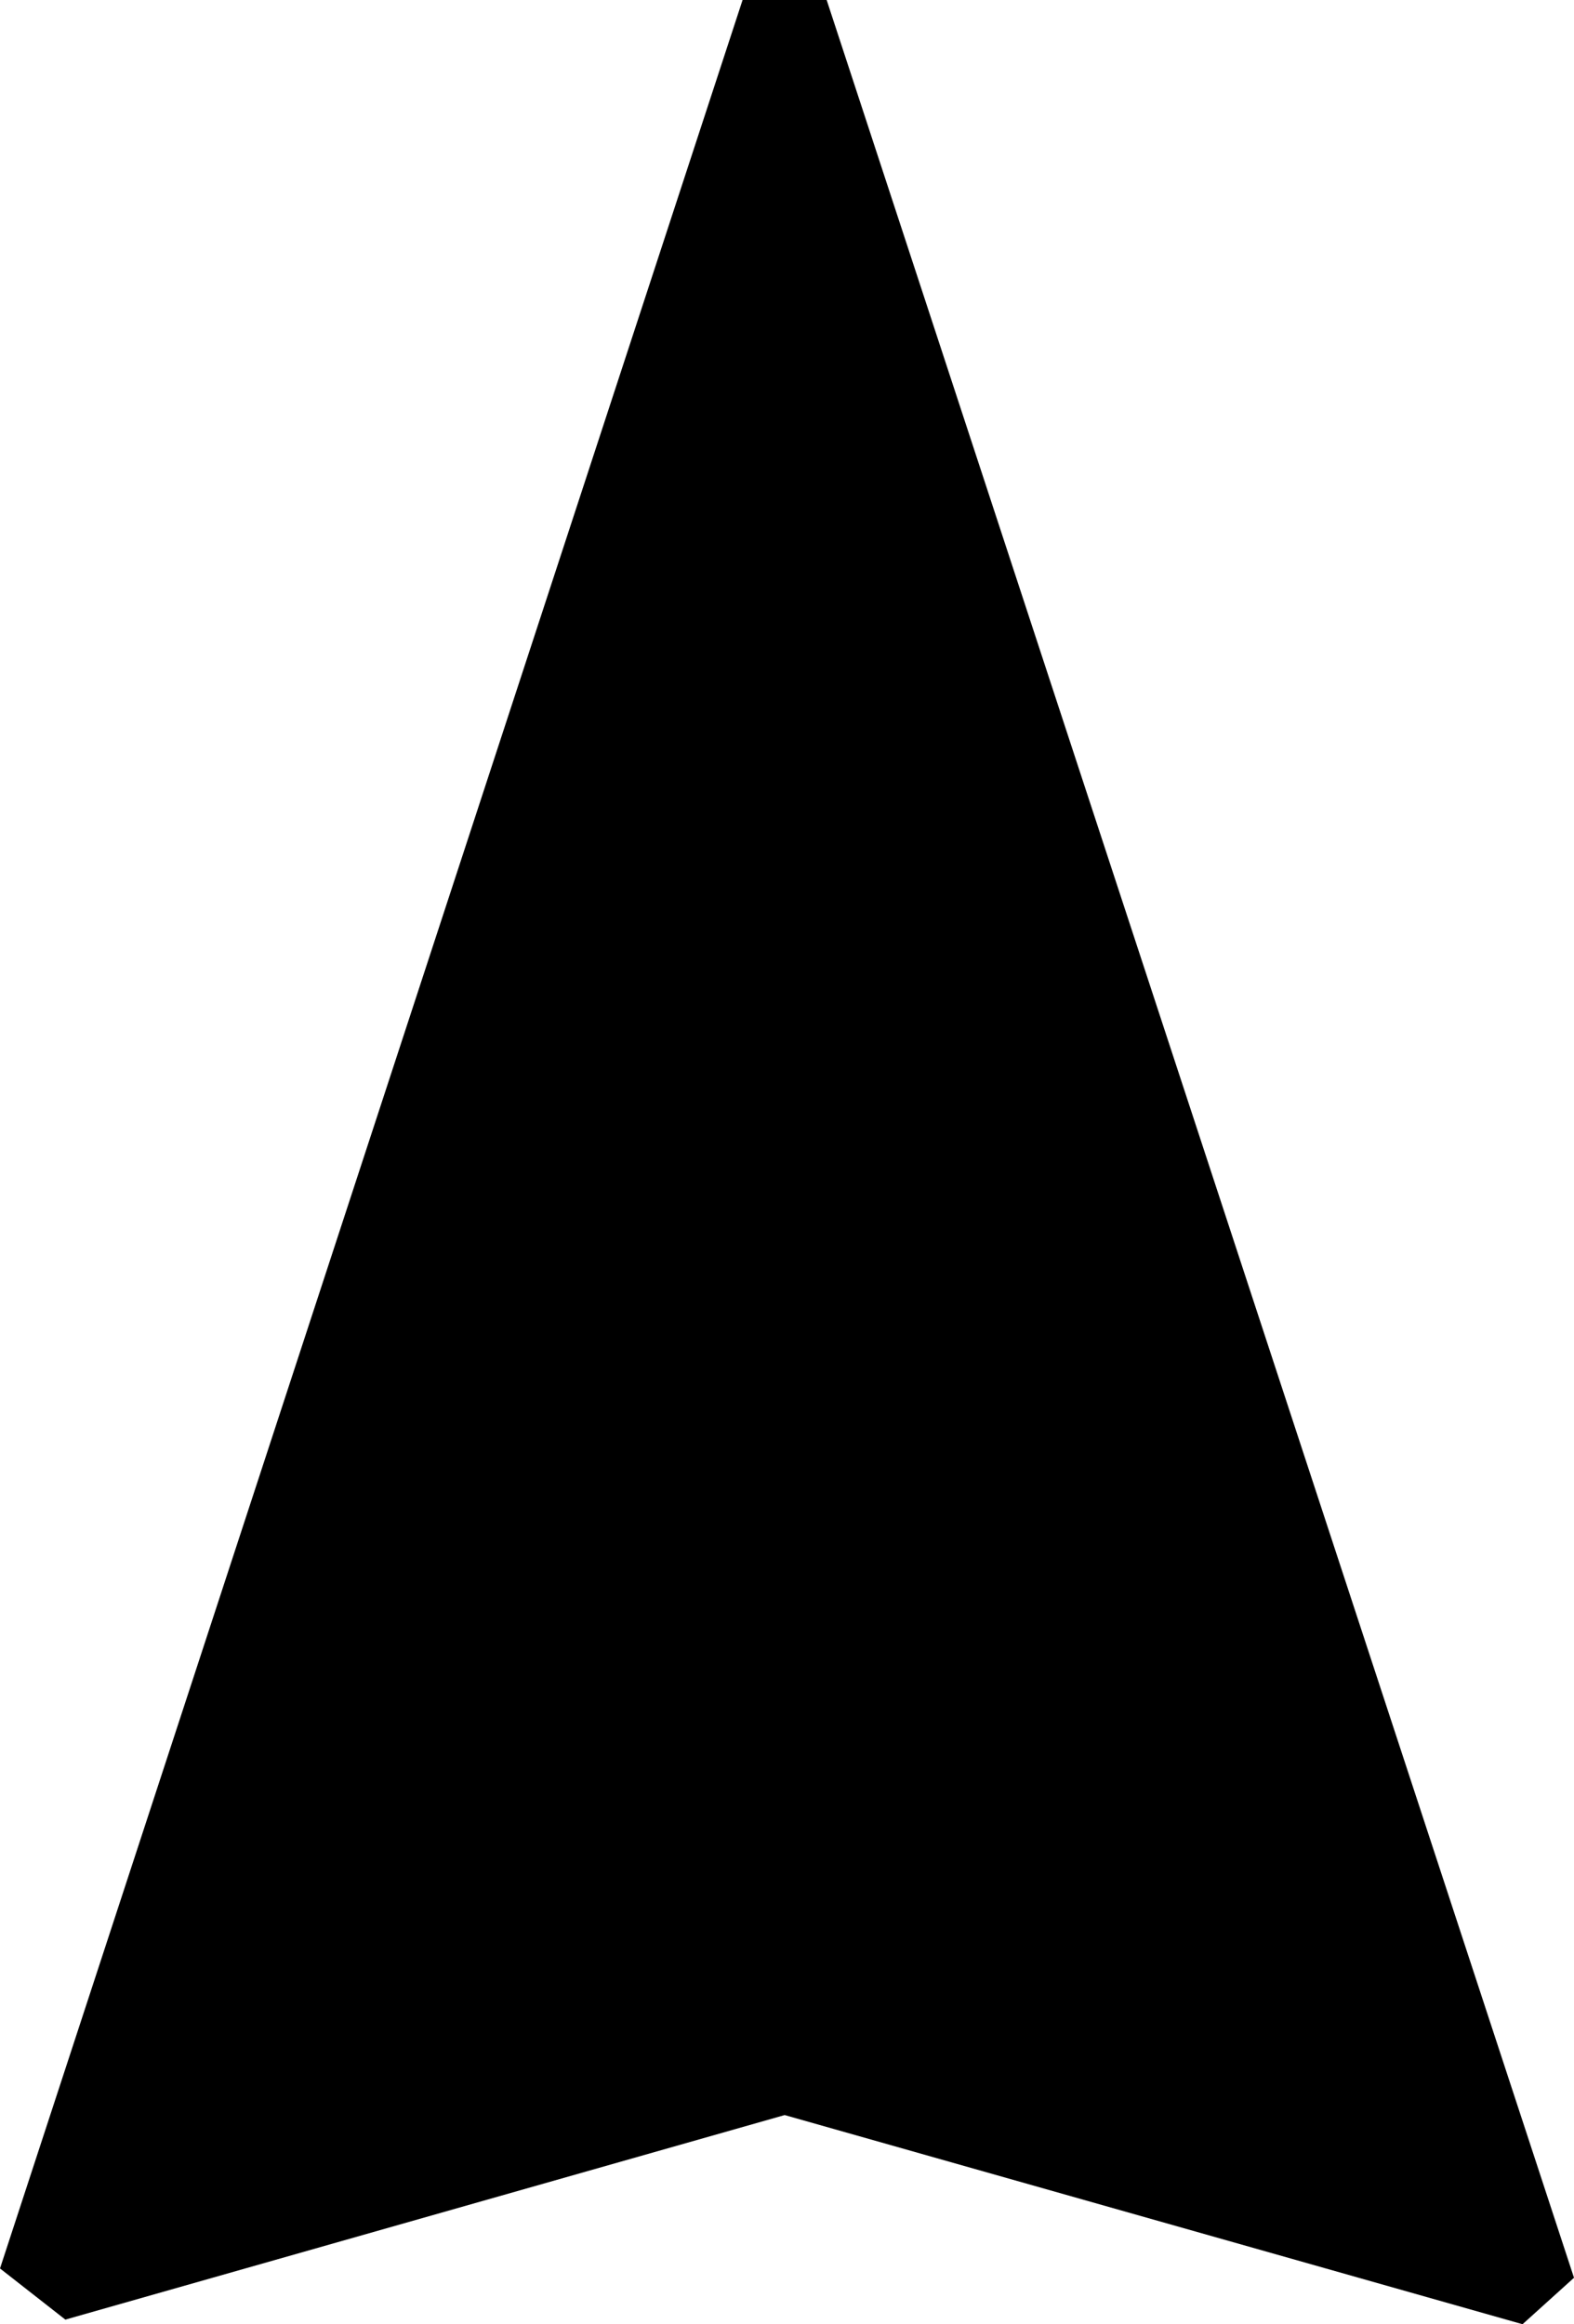 <?xml version="1.0" encoding="UTF-8"?>
<svg xmlns="http://www.w3.org/2000/svg" xmlns:xlink="http://www.w3.org/1999/xlink" width="20.160mm" height="29.760mm" viewBox="-278.19 186.109 20.16 29.76">
    <path transform="matrix(-1,0,0,1,0,0)" style="stroke:none;fill:#000000;fill-rule:evenodd" d="M258.689,215.868L268.14,213.19L277.353,215.809L278.19,215.154L268.679,186.109L267.602,186.109L258.03,215.273L258.689,215.868zM261.44,212.595L268.14,192.298L274.78,212.595L268.14,210.63L261.44,212.595M261.44,212.595L268.14,210.63L274.78,212.595L268.14,192.298L261.44,212.595"/>
</svg>
